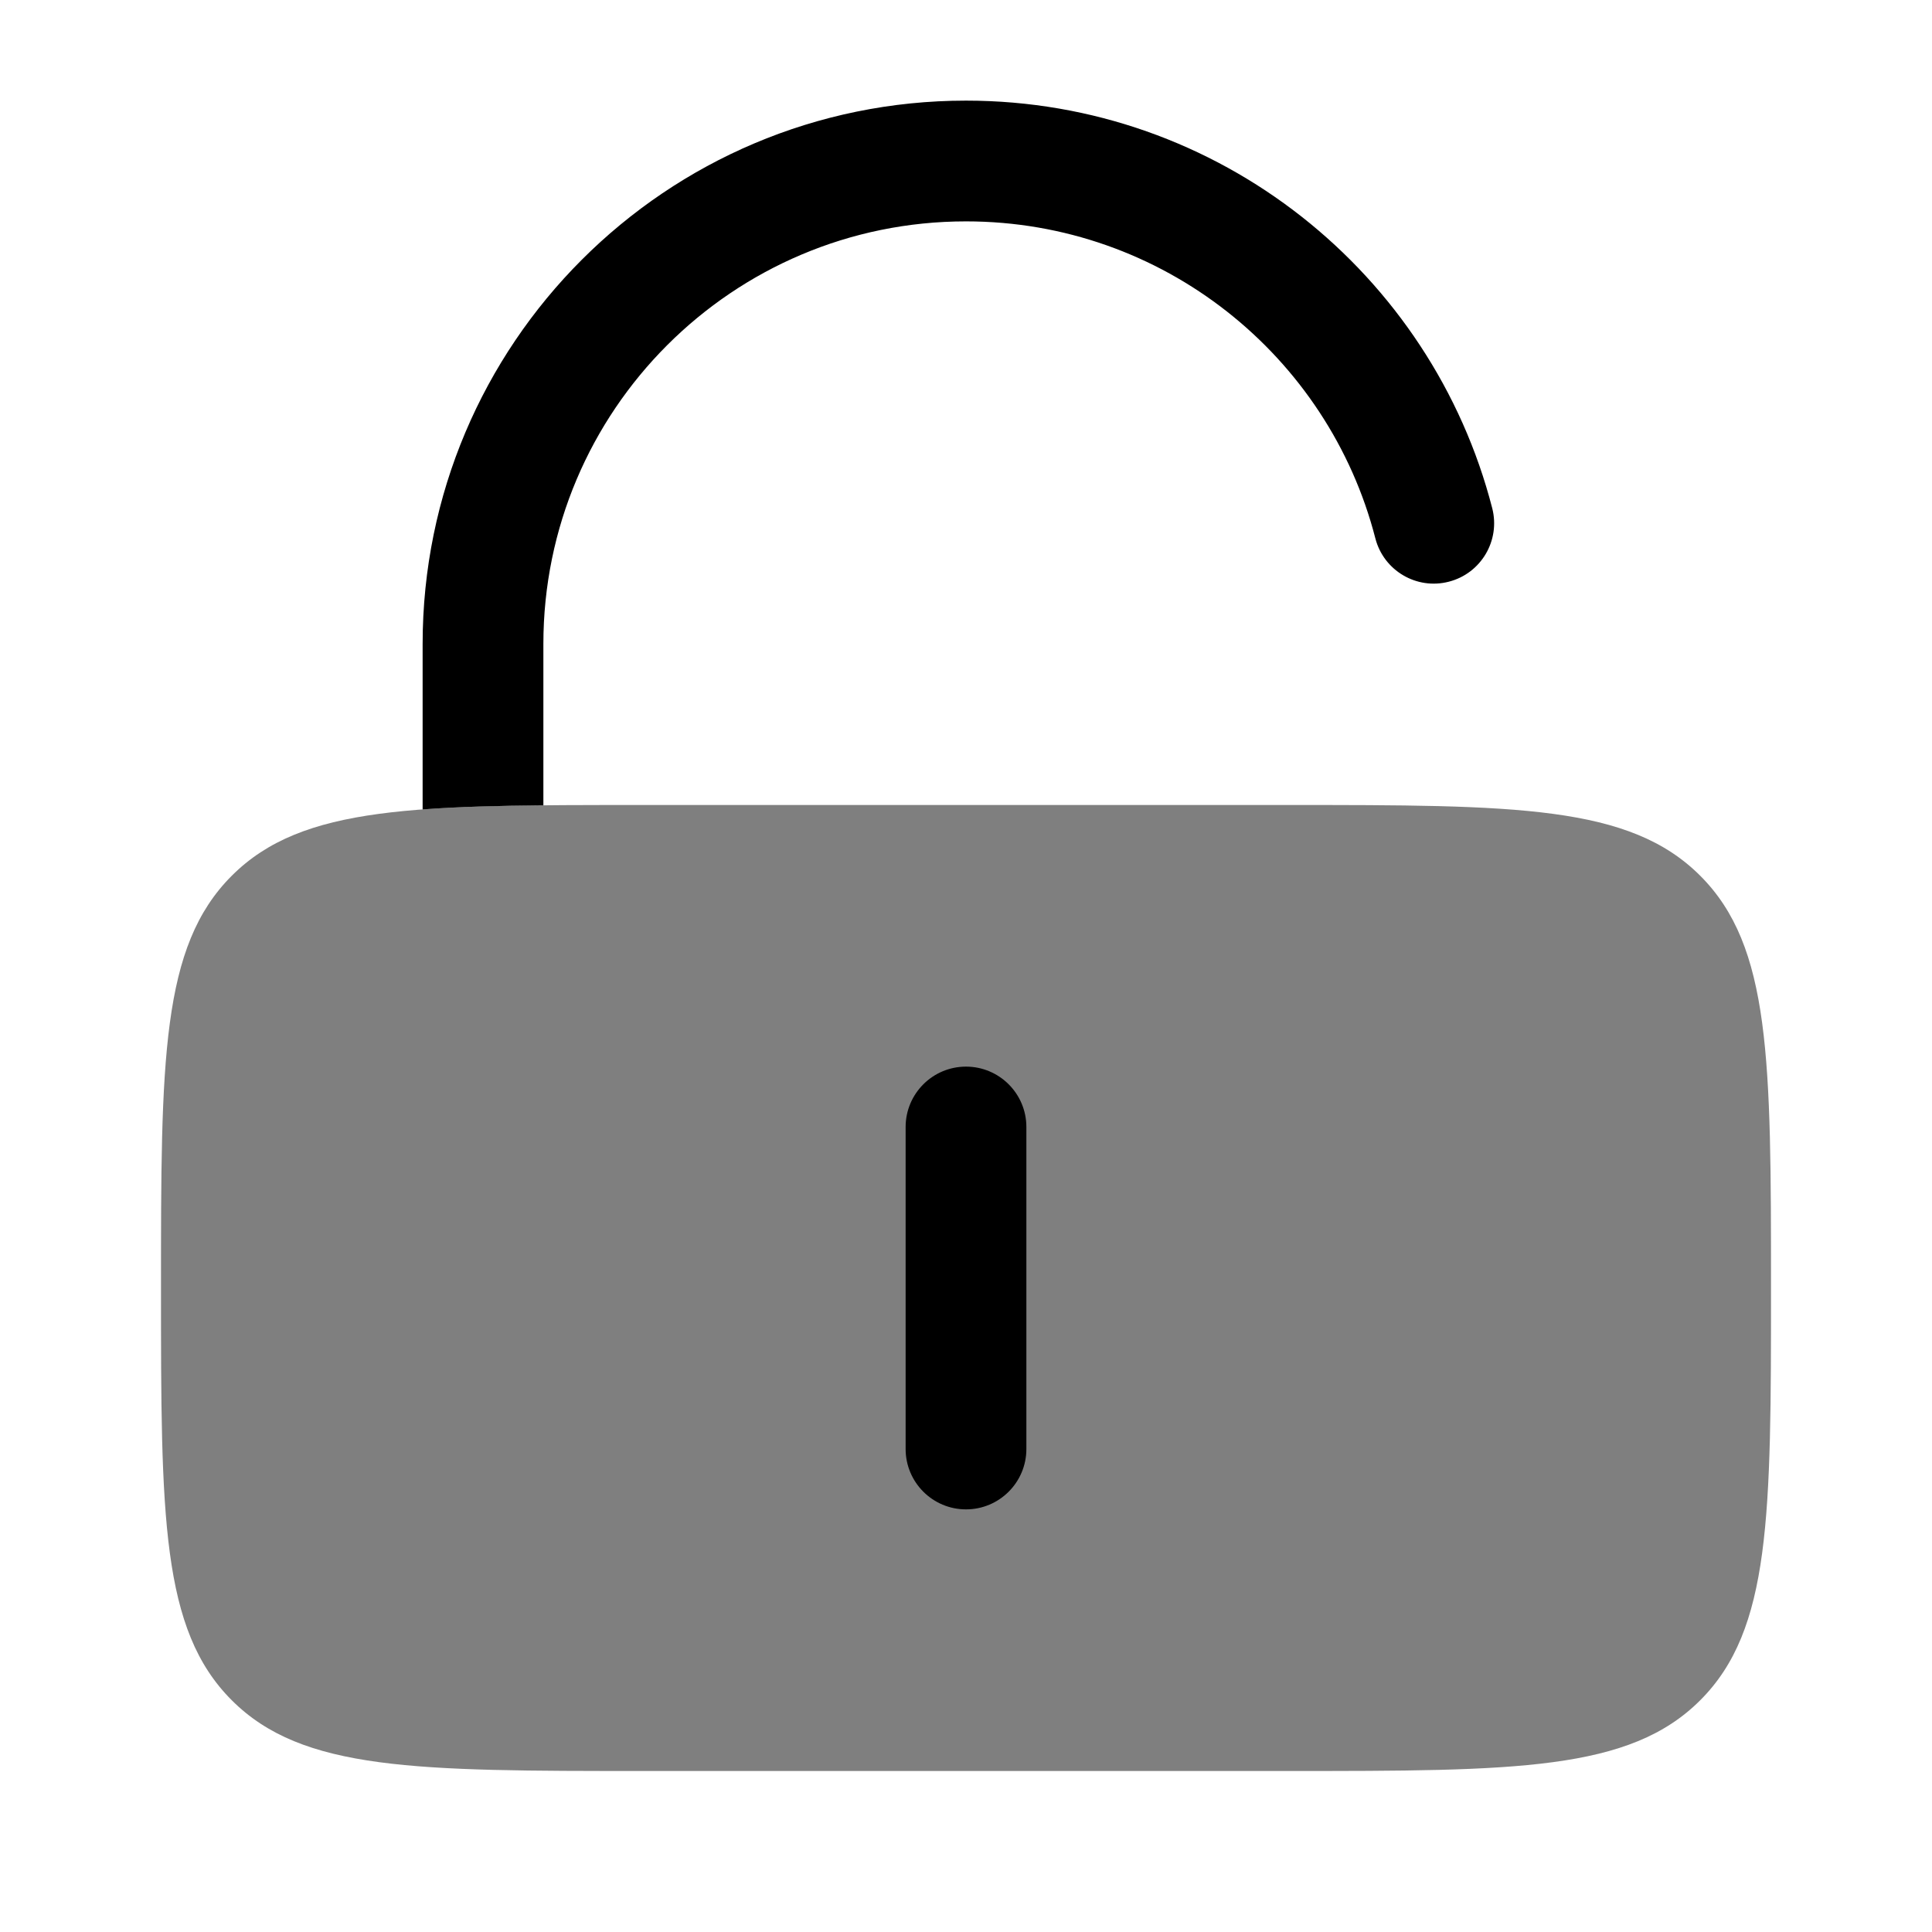 <svg width="24" height="24" viewBox="0 0 24 24" fill="currentColor" xmlns="http://www.w3.org/2000/svg">
<path opacity="0.5" d="M2 16C2 13.172 2 11.757 2.879 10.879C3.757 10 5.172 10 8 10H16C18.828 10 20.243 10 21.121 10.879C22 11.757 22 13.172 22 16C22 18.828 22 20.243 21.121 21.121C20.243 22 18.828 22 16 22H8C5.172 22 3.757 22 2.879 21.121C2 20.243 2 18.828 2 16Z" fill="currentColor"/>
<path d="M12.75 14C12.75 13.586 12.414 13.25 12 13.25C11.586 13.25 11.25 13.586 11.25 14V18C11.25 18.414 11.586 18.75 12 18.75C12.414 18.75 12.75 18.414 12.75 18V14Z" fill="currentColor"/>
<path d="M6.75 8C6.75 5.101 9.101 2.75 12 2.75C14.445 2.75 16.502 4.422 17.085 6.687C17.188 7.088 17.597 7.33 17.998 7.226C18.399 7.123 18.64 6.714 18.537 6.313C17.788 3.402 15.146 1.25 12 1.25C8.272 1.25 5.25 4.272 5.25 8V10.055C5.687 10.022 6.183 10.009 6.75 10.004V8Z" fill="currentColor"/>
</svg>
